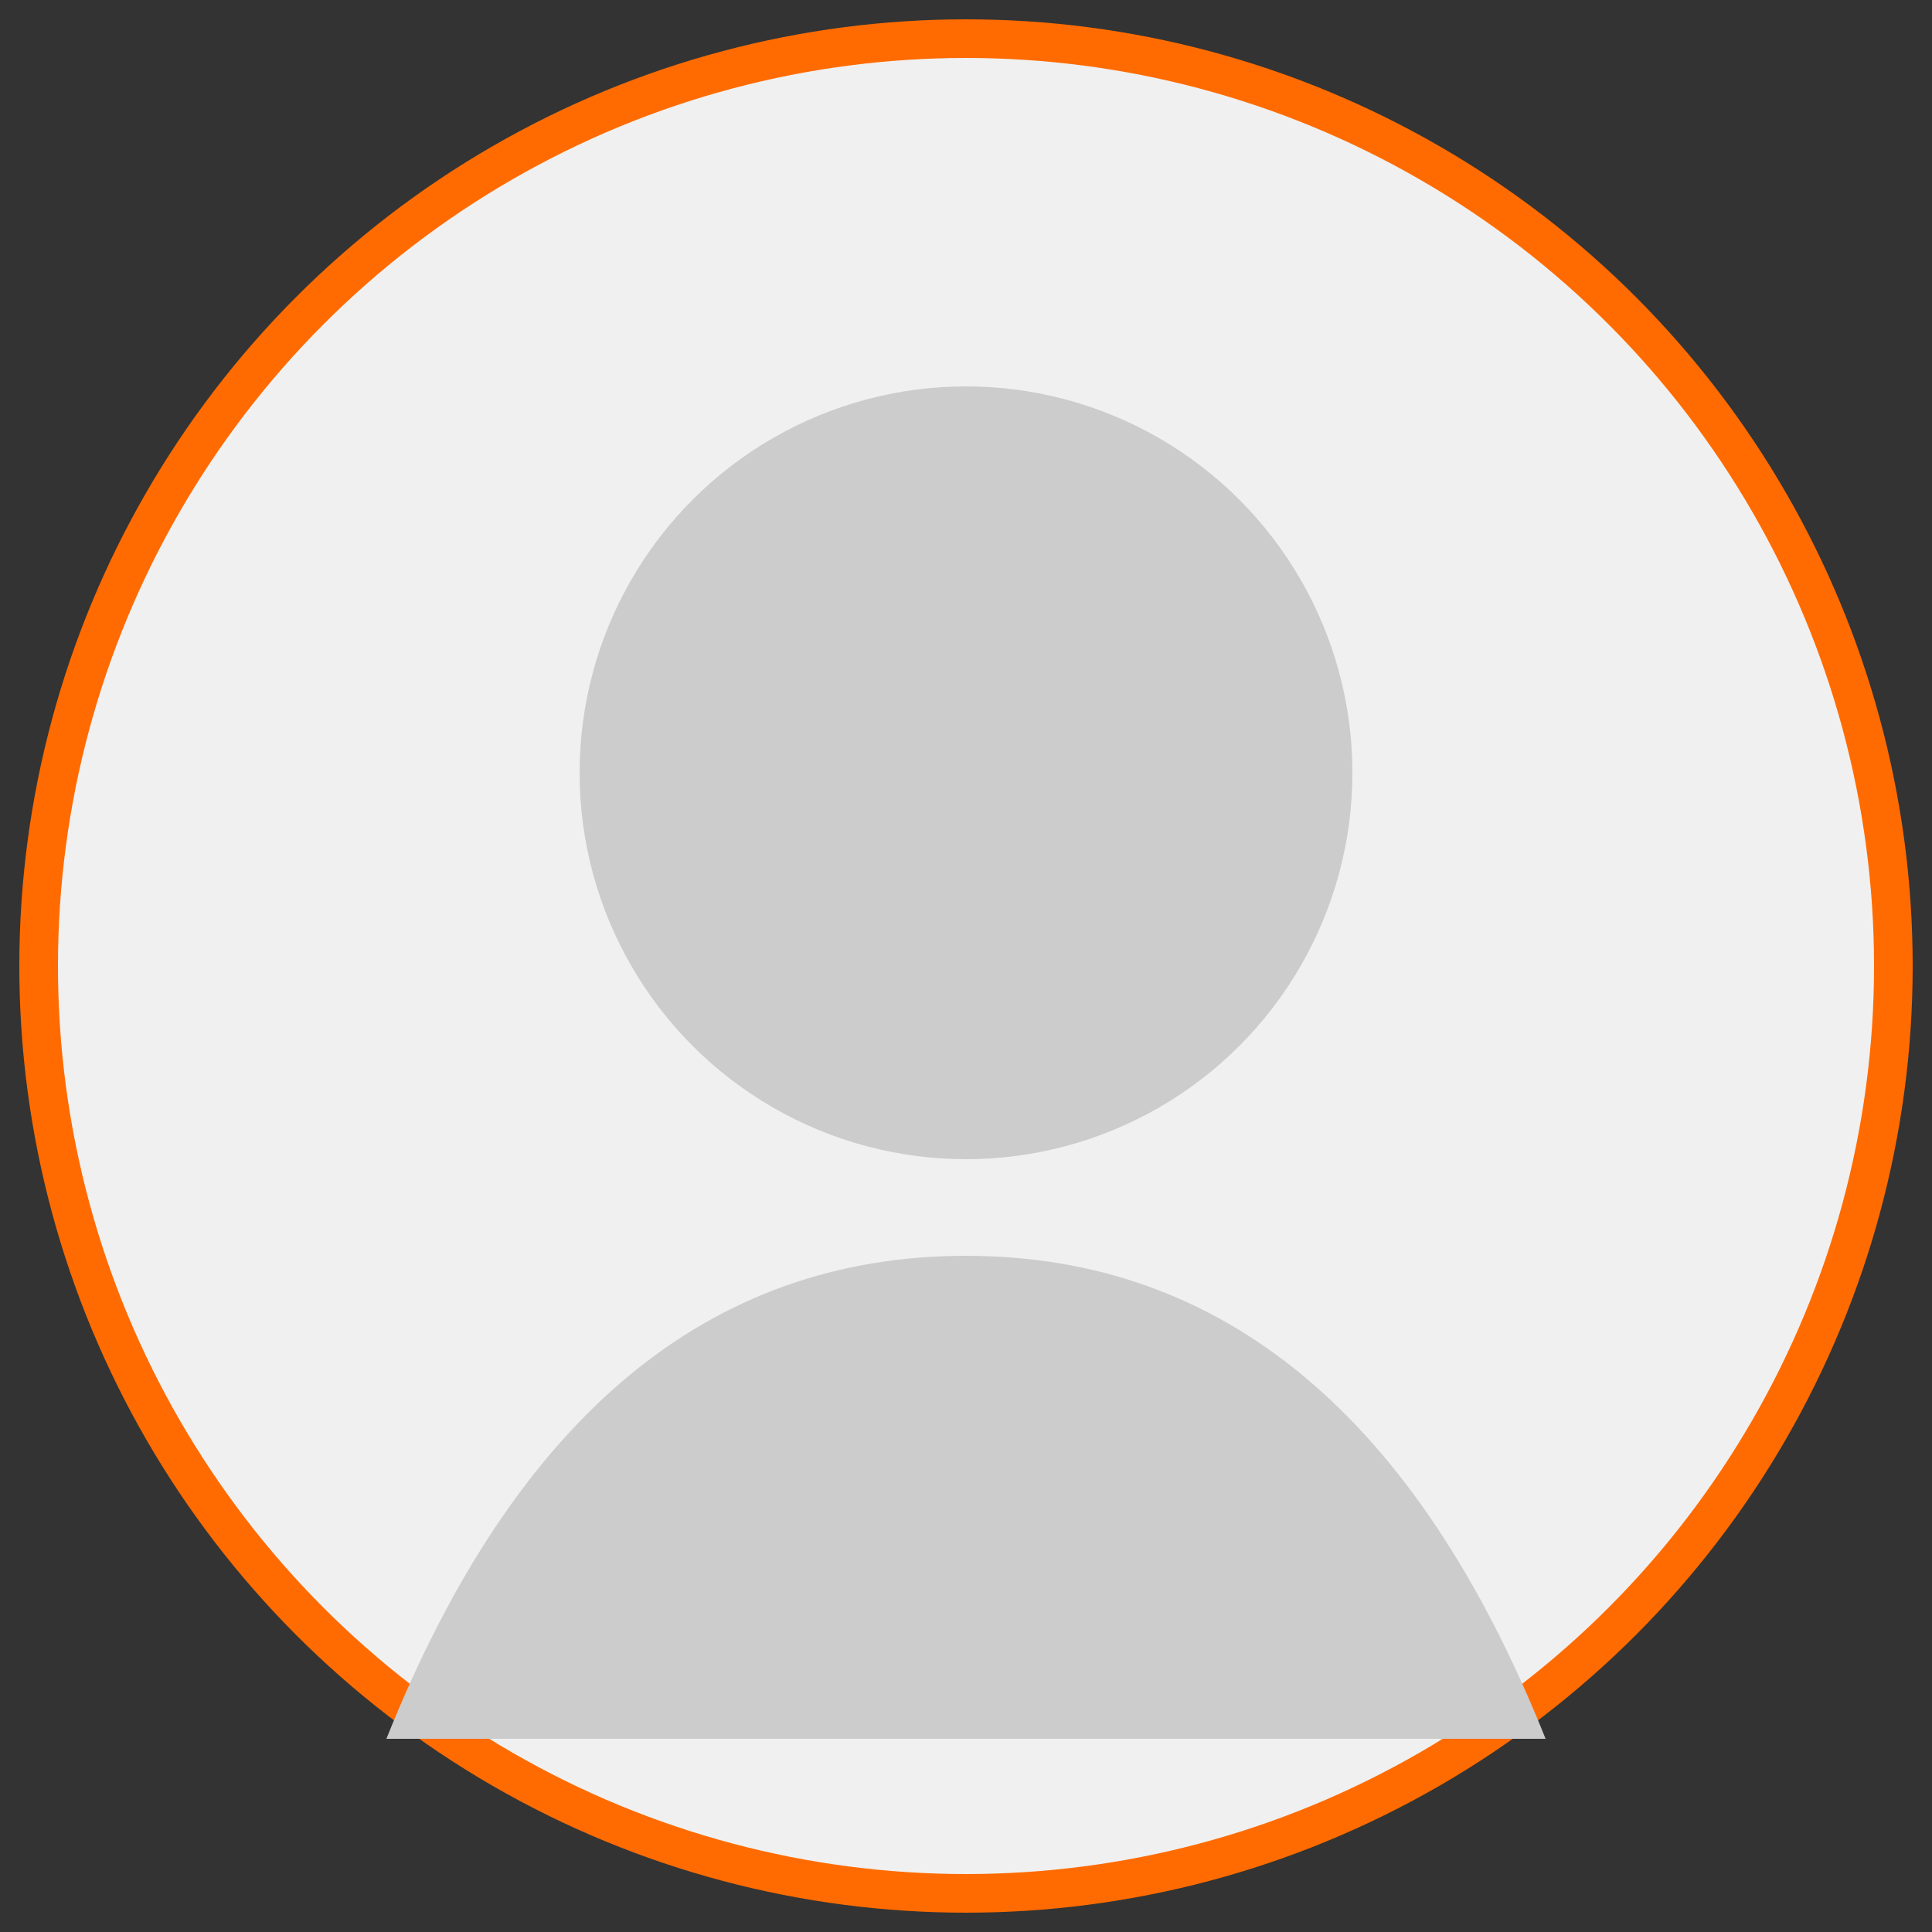 <svg width="100" height="100" xmlns="http://www.w3.org/2000/svg">
  <rect width="100%" height="100%" fill="#333333" stroke="none"/>
  <circle cx="50" cy="50" r="48" fill="#f0f0f0" stroke="#FF6B00" stroke-width="2"/>
  <circle cx="50" cy="40" r="20" fill="#ccc"/>
  <path d="M50 65 Q 30 65 20 90 Q 50 90 80 90 Q 70 65 50 65" fill="#ccc"/>
</svg>
